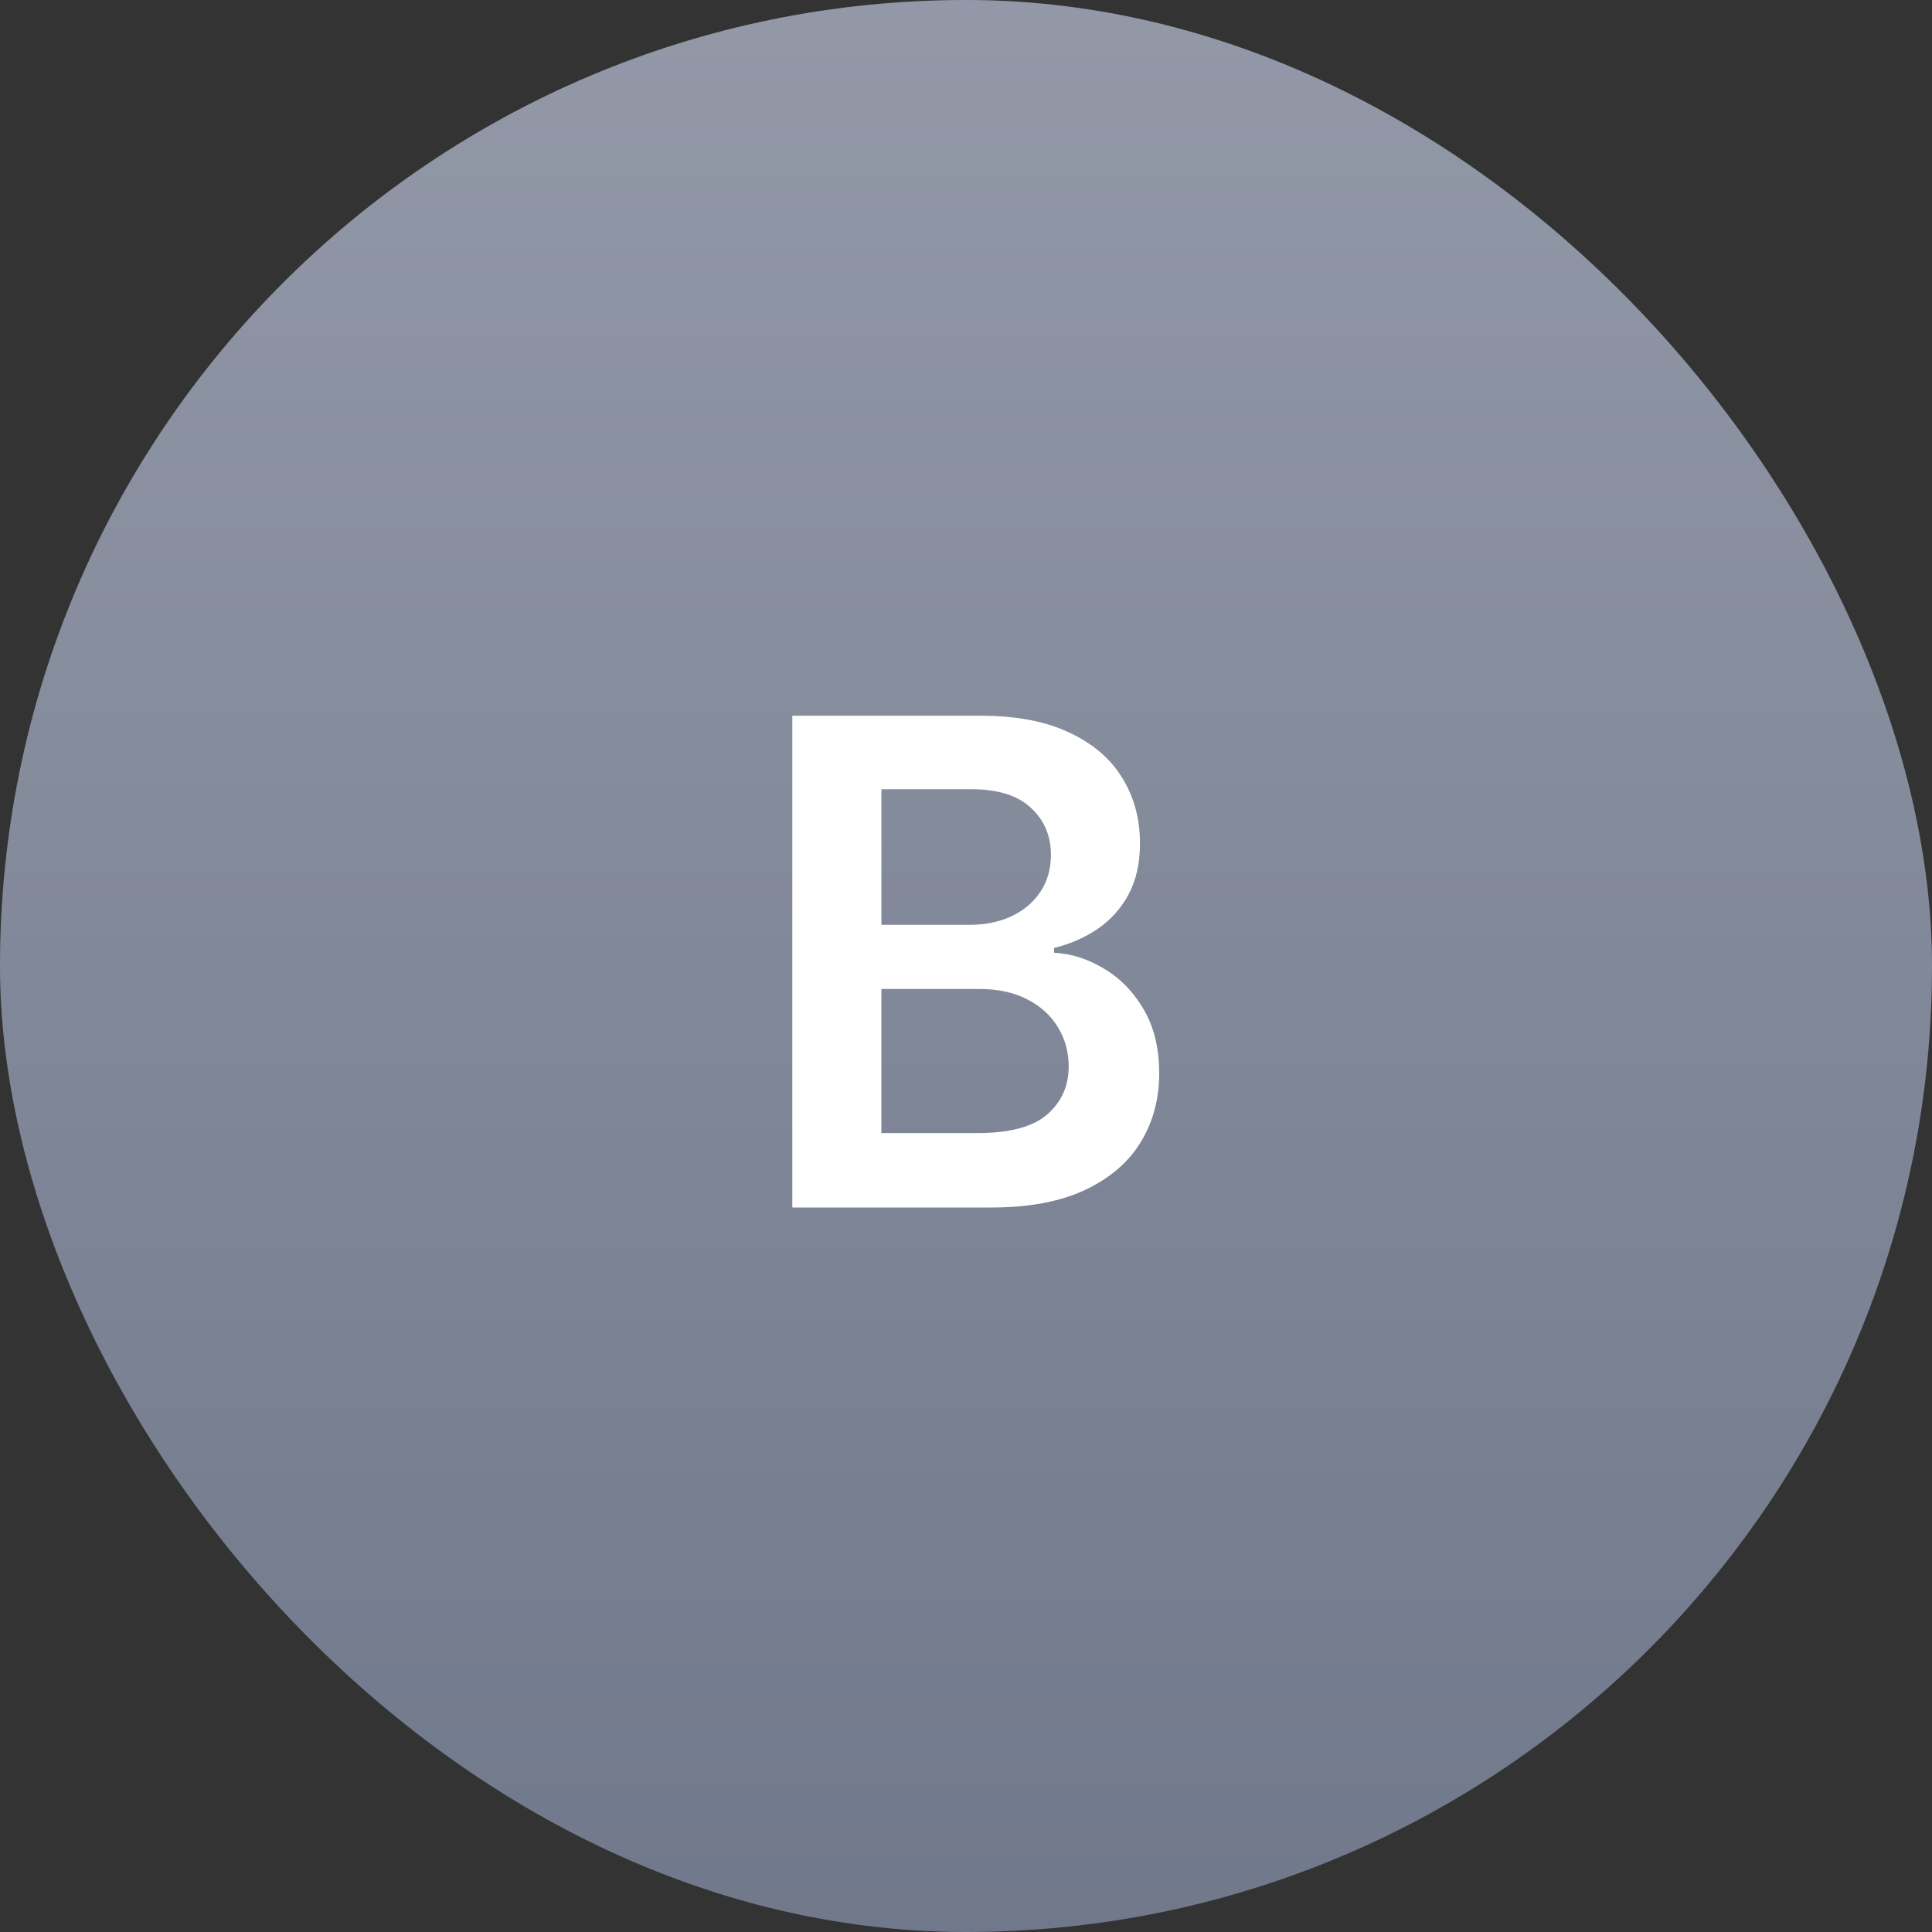 <svg width="40" height="40" viewBox="0 0 40 40" fill="none" xmlns="http://www.w3.org/2000/svg">
<rect x="0" y="0" width="40" height="40" fill="#333333" stroke="none"/>
<g clip-path="url(#clip0_848_1371)">
<rect width="40" height="40" fill="#70788B"/>
<rect opacity="0.24" width="40" height="40" fill="url(#paint0_linear_848_1371)"/>
<path d="M16.404 25V14.818H20.301C21.037 14.818 21.649 14.934 22.136 15.166C22.627 15.395 22.993 15.708 23.235 16.106C23.48 16.504 23.602 16.954 23.602 17.458C23.602 17.872 23.523 18.227 23.364 18.522C23.205 18.814 22.991 19.051 22.723 19.233C22.454 19.415 22.154 19.546 21.823 19.626V19.725C22.184 19.745 22.53 19.856 22.862 20.058C23.197 20.257 23.47 20.539 23.682 20.903C23.894 21.268 24 21.709 24 22.226C24 22.753 23.873 23.227 23.617 23.648C23.362 24.065 22.978 24.395 22.464 24.637C21.95 24.879 21.304 25 20.525 25H16.404ZM18.248 23.459H20.232C20.901 23.459 21.384 23.331 21.678 23.076C21.977 22.817 22.126 22.486 22.126 22.082C22.126 21.78 22.051 21.508 21.902 21.266C21.753 21.021 21.541 20.829 21.266 20.69C20.991 20.547 20.663 20.476 20.282 20.476H18.248V23.459ZM18.248 19.148H20.073C20.391 19.148 20.678 19.09 20.933 18.974C21.188 18.855 21.389 18.688 21.534 18.472C21.683 18.254 21.758 17.995 21.758 17.697C21.758 17.302 21.619 16.977 21.34 16.722C21.065 16.467 20.656 16.34 20.113 16.34H18.248V19.148Z" fill="white"/>
</g>
<defs>
<linearGradient id="paint0_linear_848_1371" x1="20" y1="0" x2="20" y2="40" gradientUnits="userSpaceOnUse">
<stop stop-color="white"/>
<stop offset="1" stop-color="white" stop-opacity="0"/>
</linearGradient>
<clipPath id="clip0_848_1371">
<rect width="40" height="40" rx="20" fill="white"/>
</clipPath>
</defs>
</svg>
